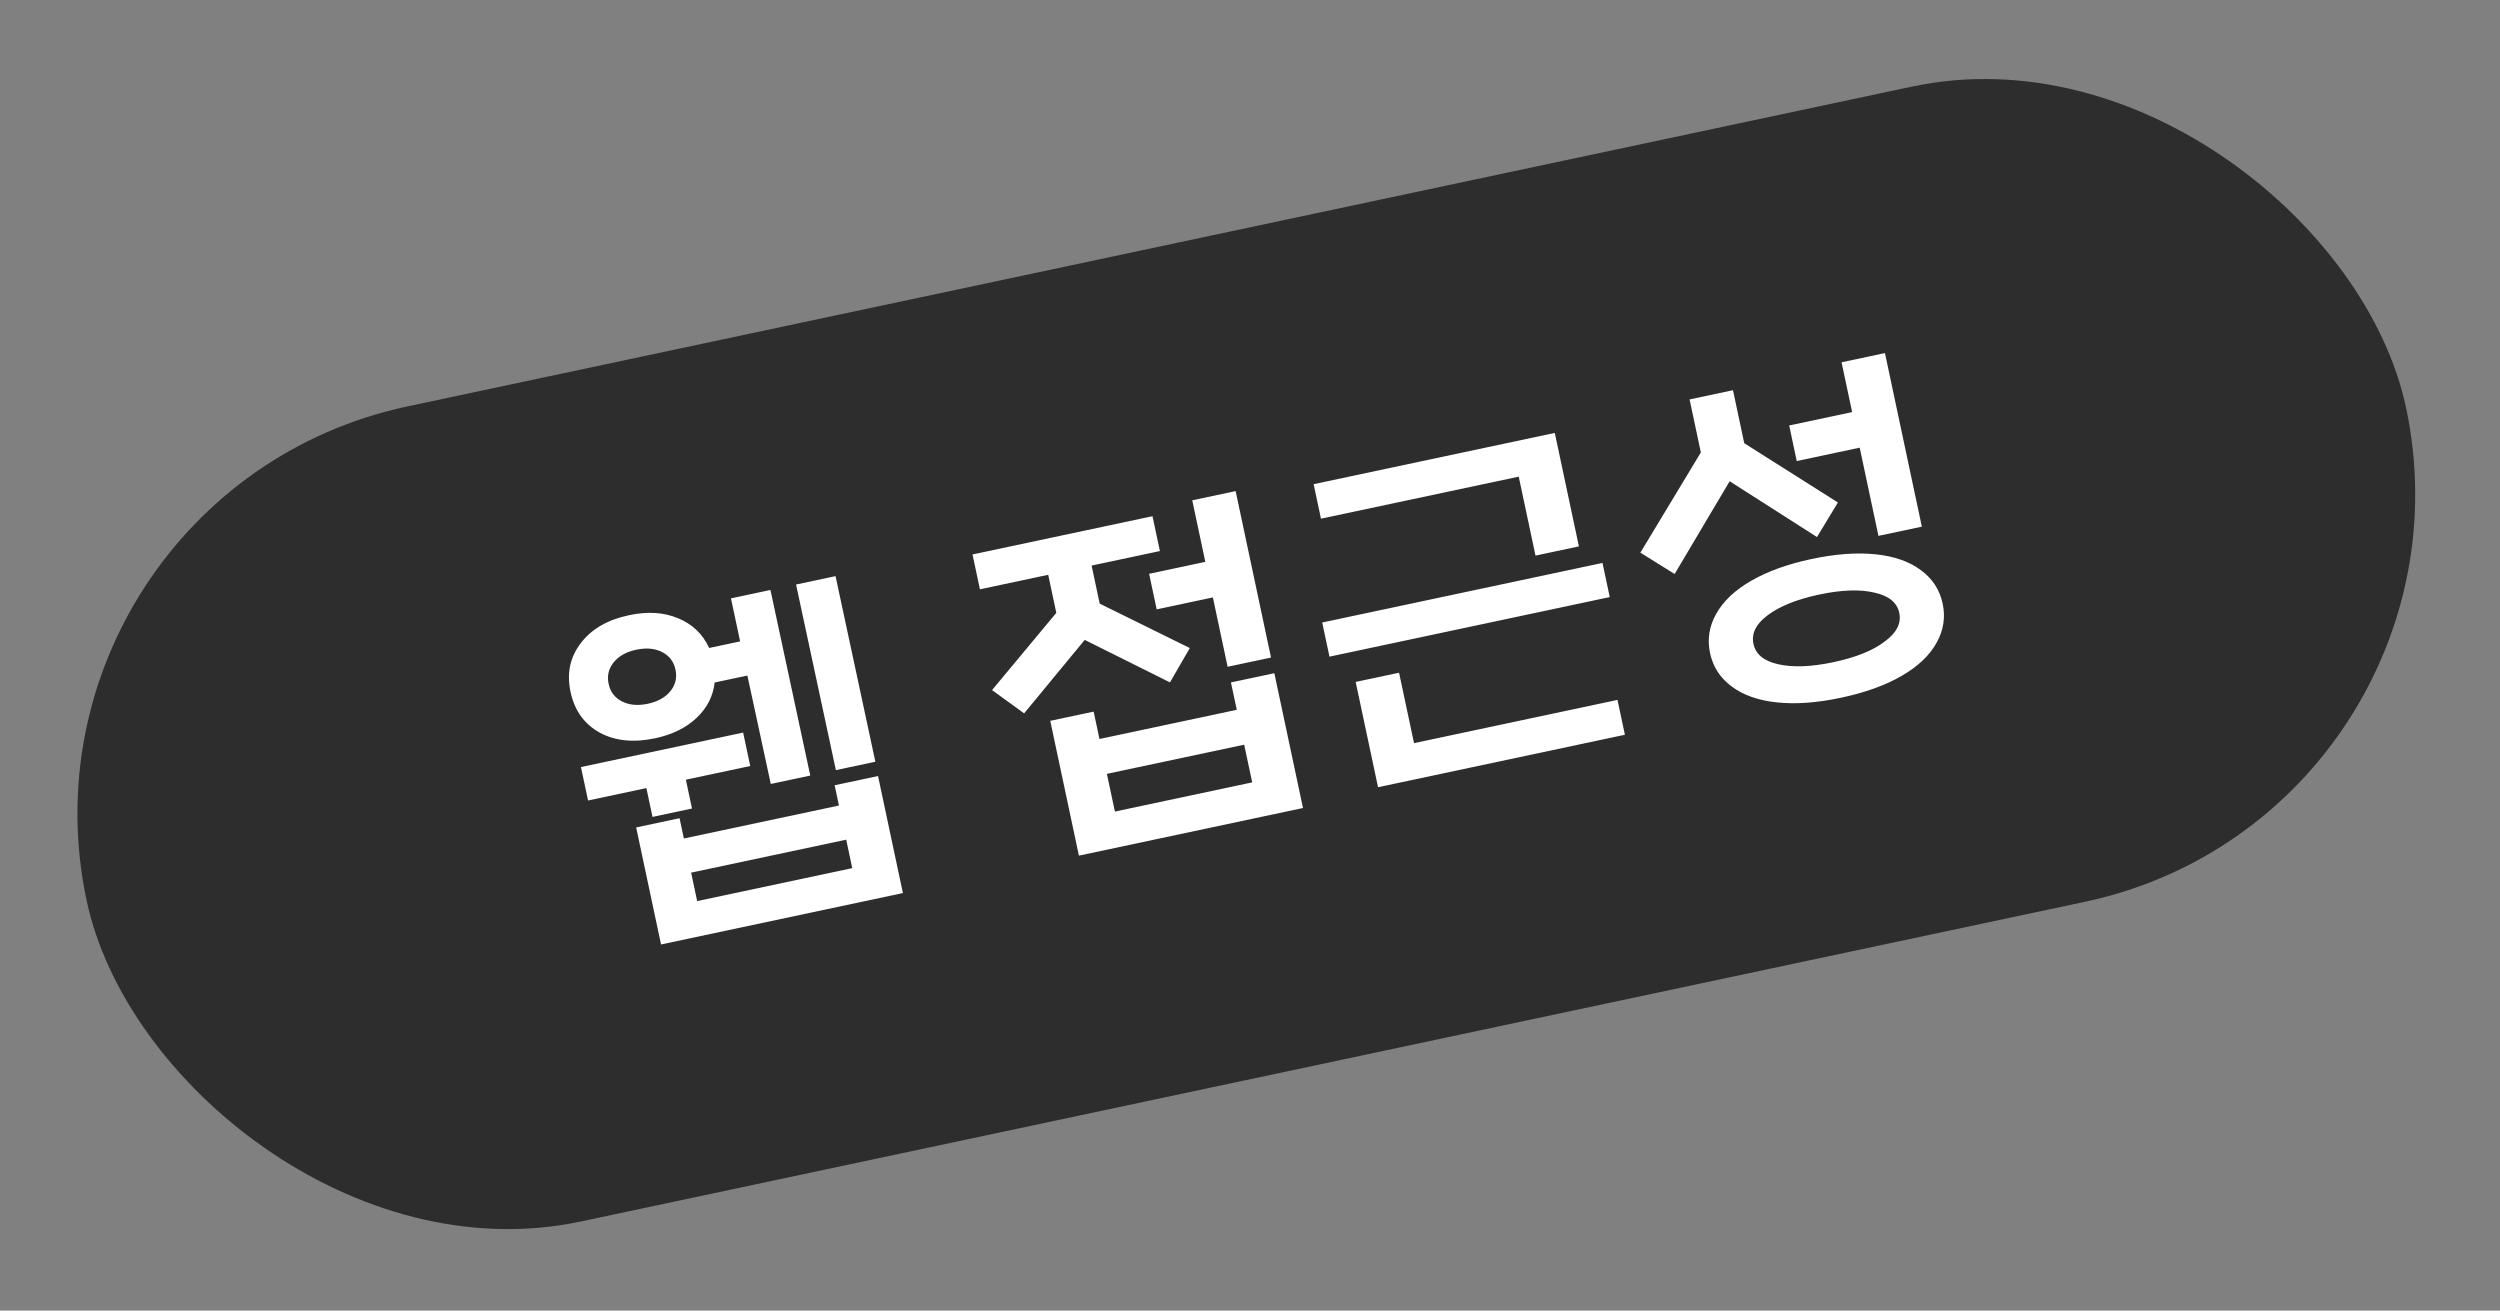 <svg width="330" height="173" viewBox="0 0 330 173" fill="none" xmlns="http://www.w3.org/2000/svg">
<rect x="0" y="0" width="330" height="173" fill="#808080" stroke="none"/>
<rect y="65.076" width="313" height="110" rx="55" transform="rotate(-12 0 65.076)" fill="#2D2D2D"/>
<path d="M98.653 89.172L94.334 90.09C94.13 91.9 93.332 93.46 91.942 94.769C90.552 96.079 88.731 96.973 86.477 97.452C83.629 98.058 81.187 97.808 79.153 96.703C77.112 95.566 75.832 93.777 75.313 91.336C74.794 88.894 75.239 86.755 76.648 84.918C78.05 83.05 80.175 81.813 83.024 81.207C85.465 80.688 87.62 80.819 89.487 81.6C91.385 82.374 92.76 83.685 93.611 85.533L97.695 84.665L96.488 78.983L101.699 77.876L106.956 102.374L101.744 103.482L98.653 89.172ZM111.699 110.837L91.228 115.188L92.026 118.944L112.497 114.593L111.699 110.837ZM89.701 108.005L90.27 110.681L110.741 106.33L110.172 103.653L115.9 102.436L119.183 117.883L87.257 124.669L83.973 109.222L89.701 108.005ZM77.623 105.665L76.685 101.251L98.094 96.701L99.032 101.114L90.534 102.92L91.343 106.723L86.131 107.831L85.323 104.028L77.623 105.665ZM85.509 92.898C86.823 92.619 87.818 92.064 88.492 91.234C89.166 90.403 89.39 89.456 89.164 88.392C88.938 87.328 88.348 86.553 87.394 86.069C86.441 85.585 85.306 85.482 83.992 85.762C82.677 86.041 81.683 86.596 81.009 87.426C80.335 88.257 80.111 89.204 80.337 90.268C80.563 91.332 81.153 92.106 82.107 92.591C83.06 93.075 84.194 93.178 85.509 92.898ZM105.08 77.157L110.291 76.049L115.548 100.548L110.336 101.656L105.08 77.157ZM130.95 91.091L139.432 80.897L138.364 75.873L129.35 77.789L128.372 73.188L152.129 68.138L153.107 72.739L144.092 74.655L145.16 79.679L157.055 85.542L154.436 90.074L143.184 84.466L135.186 94.165L130.95 91.091ZM138.634 95.15L144.362 93.933L145.131 97.548L163.254 93.695L162.485 90.08L168.213 88.863L171.996 106.657L142.416 112.944L138.634 95.15ZM165.29 103.274L164.232 98.297L146.109 102.149L147.166 107.126L165.29 103.274ZM151.684 75.741L159.102 74.164L157.376 66.041L163.104 64.824L167.774 86.797L162.046 88.014L160.1 78.859L152.682 80.436L151.684 75.741ZM174.367 68.466L173.399 63.911L205.232 57.145L208.415 72.122L202.687 73.34L200.472 62.917L174.367 68.466ZM174.532 82.171L211.529 74.307L212.487 78.814L175.49 86.678L174.532 82.171ZM178.948 90.016L184.676 88.799L186.652 98.095L213.508 92.386L214.486 96.988L181.902 103.914L178.948 90.016ZM216.529 72.95L224.513 59.721L223.026 52.725L228.754 51.507L230.241 58.503L242.602 66.328L239.842 70.89L228.315 63.525L221.053 75.766L216.529 72.95ZM243.025 92.099C239.864 92.771 237.045 92.978 234.569 92.719C232.093 92.46 230.095 91.756 228.575 90.607C227.061 89.489 226.112 88.023 225.726 86.207C225.34 84.392 225.611 82.666 226.539 81.029C227.46 79.361 228.999 77.905 231.156 76.662C233.312 75.418 235.971 74.46 239.133 73.788C242.294 73.116 245.113 72.91 247.589 73.169C250.065 73.428 252.063 74.132 253.583 75.281C255.096 76.398 256.046 77.865 256.432 79.68C256.818 81.496 256.547 83.222 255.619 84.859C254.697 86.527 253.158 87.982 251.002 89.226C248.845 90.469 246.186 91.427 243.025 92.099ZM242.027 87.404C244.969 86.779 247.215 85.876 248.763 84.696C250.35 83.541 250.997 82.275 250.704 80.898C250.411 79.521 249.305 78.627 247.386 78.217C245.491 77.769 243.073 77.858 240.131 78.483C237.189 79.109 234.927 80.015 233.348 81.201C231.792 82.35 231.161 83.612 231.454 84.99C231.747 86.367 232.837 87.264 234.725 87.68C236.651 88.122 239.085 88.029 242.027 87.404ZM237.17 60.858L236.172 56.163L244.482 54.396L243.085 47.823L248.813 46.606L253.683 69.518L247.955 70.735L245.48 59.092L237.17 60.858Z" fill="white"/>
</svg>
